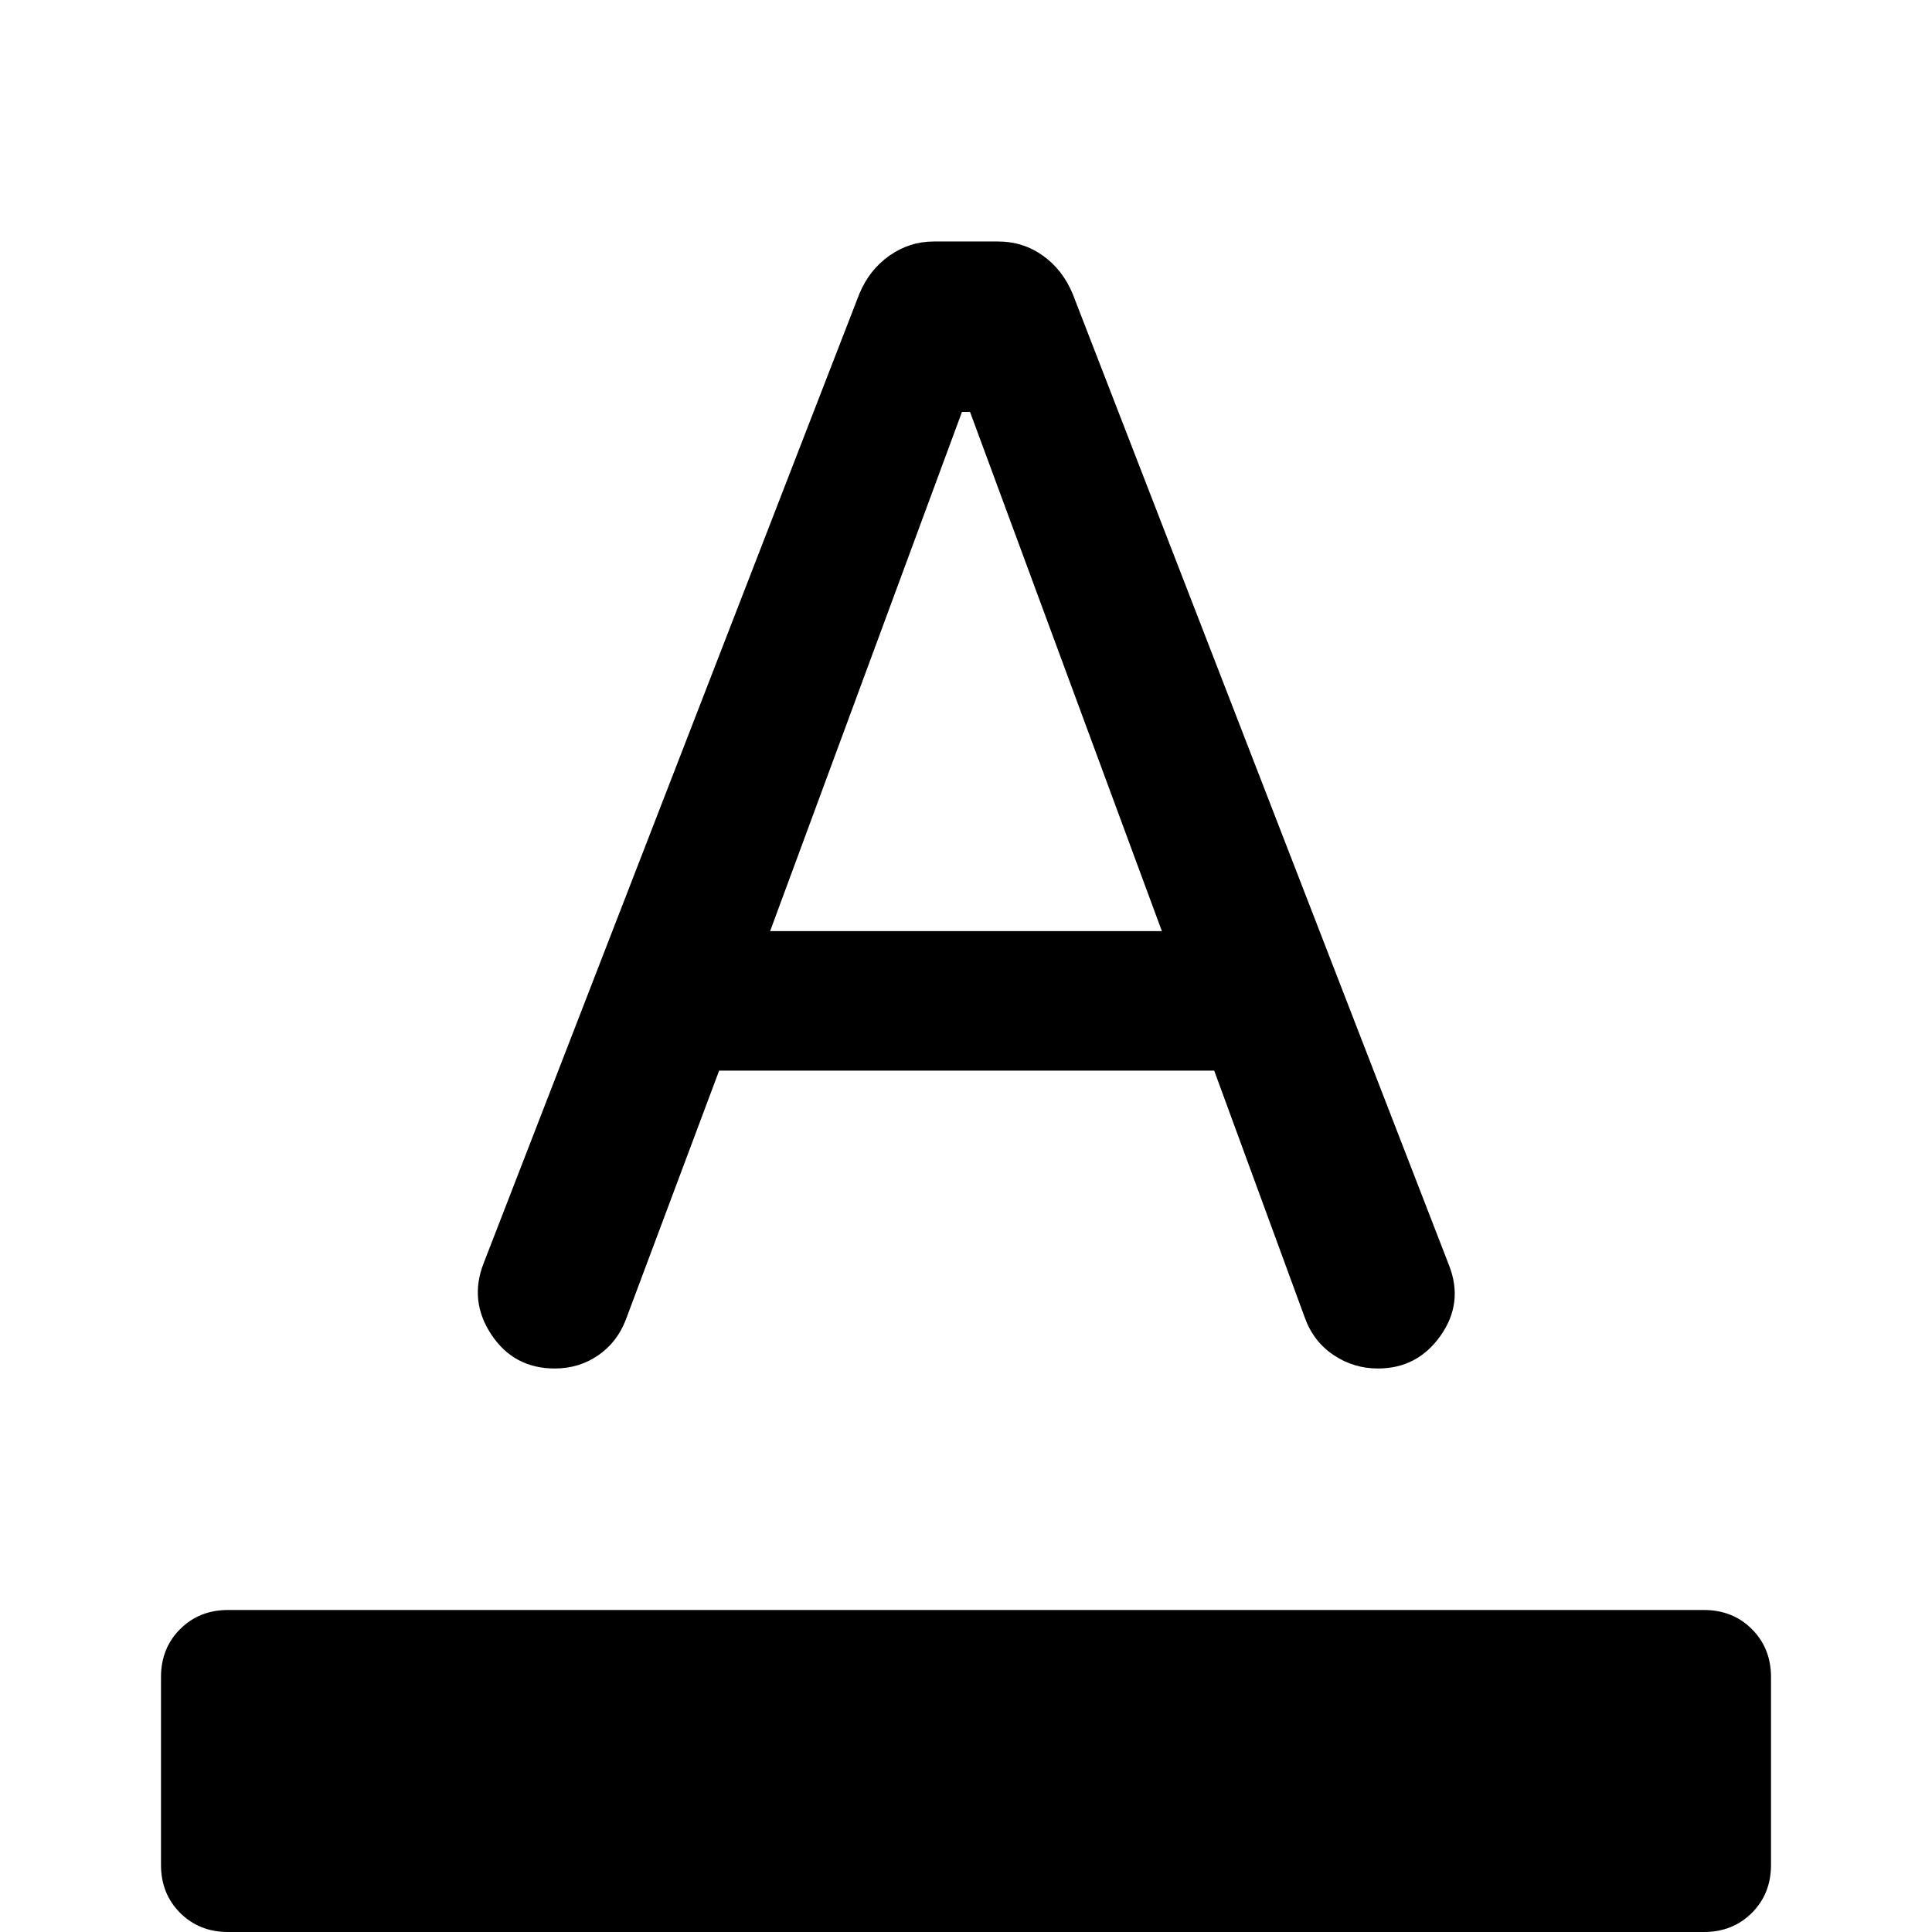 <svg xmlns="http://www.w3.org/2000/svg" viewBox="0 -960 960 960" width="32" height="32"><path d="M113.33 0Q99 0 89.5-9.5 80-19 80-33.33v-93.34q0-14.33 9.5-23.83 9.5-9.5 23.83-9.5h733.34q14.33 0 23.83 9.5 9.5 9.5 9.5 23.83v93.34Q880-19 870.5-9.5 861 0 846.67 0H113.33Zm162.34-280q-20.34 0-31.5-16.83-11.17-16.84-3.84-35.5L427-814q5-12 15-19t22-7h32q12.33 0 22.17 7 9.83 7 14.83 19l187 482.67q7.33 18.66-4.17 35Q704.33-280 684.67-280q-12 0-22-6.67-10-6.66-14.34-18.66l-45-122.67h-246L311-304.33q-4.33 11.33-13.83 17.83-9.5 6.5-21.5 6.5Zm107-217.33h194.66l-95.33-258h-4l-95.33 258Z"/></svg>
